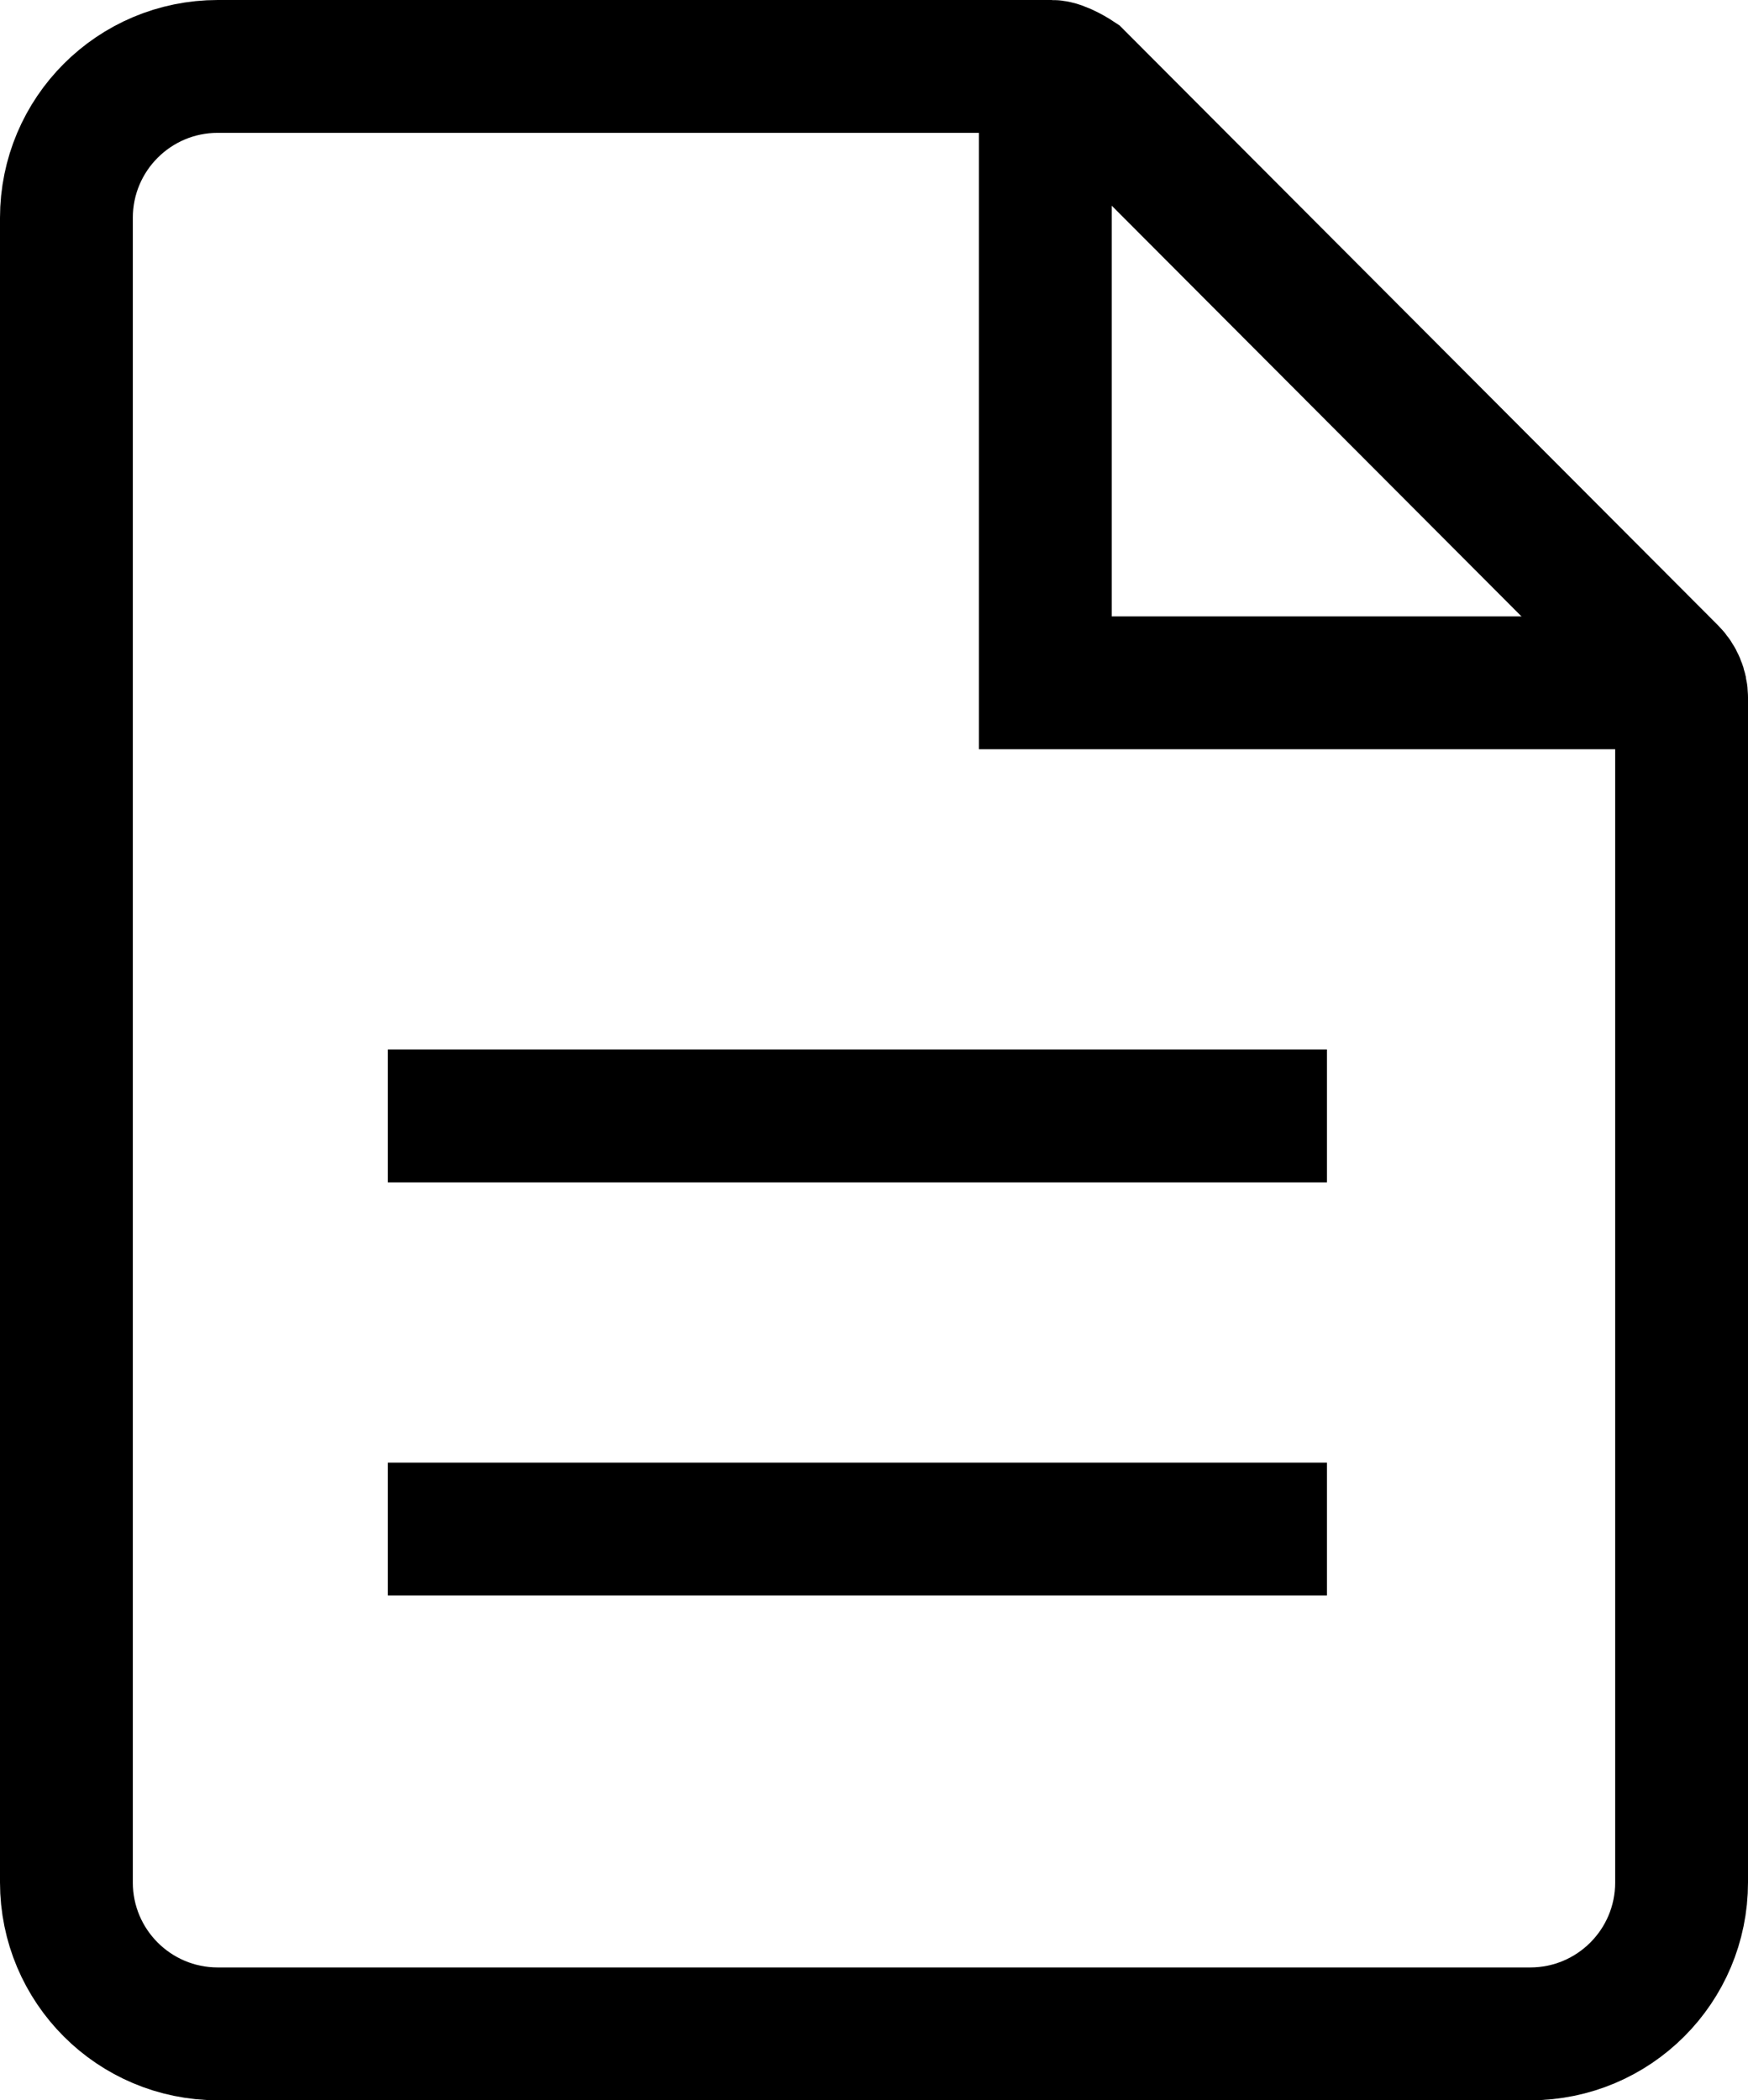 <?xml version="1.0" encoding="UTF-8"?>
<svg id="Layer_1" data-name="Layer 1" xmlns="http://www.w3.org/2000/svg" viewBox="0 0 13.16 15.81">
  <defs>
    <style>
      .cls-1 {
        fill: none;
        stroke: #000;
        stroke-miterlimit: 10;
      }
    </style>
  </defs>
  <g>
    <path class="cls-1" d="m7.92.5H1.64c-.63,0-1.14.51-1.14,1.14v12.53c0,.63.51,1.14,1.14,1.14h9.88c.63,0,1.14-.51,1.14-1.14V5.25c0-.07-.03-.14-.08-.19L8.11.58s-.12-.08-.19-.08Z"/>
    <polyline class="cls-1" points="7.87 .5 7.87 5.14 12.67 5.14"/>
  </g>
  <line class="cls-1" x1="2.92" y1="8.4" x2="9.99" y2="8.4"/>
  <line class="cls-1" x1="2.92" y1="11.51" x2="9.99" y2="11.51"/>
</svg>